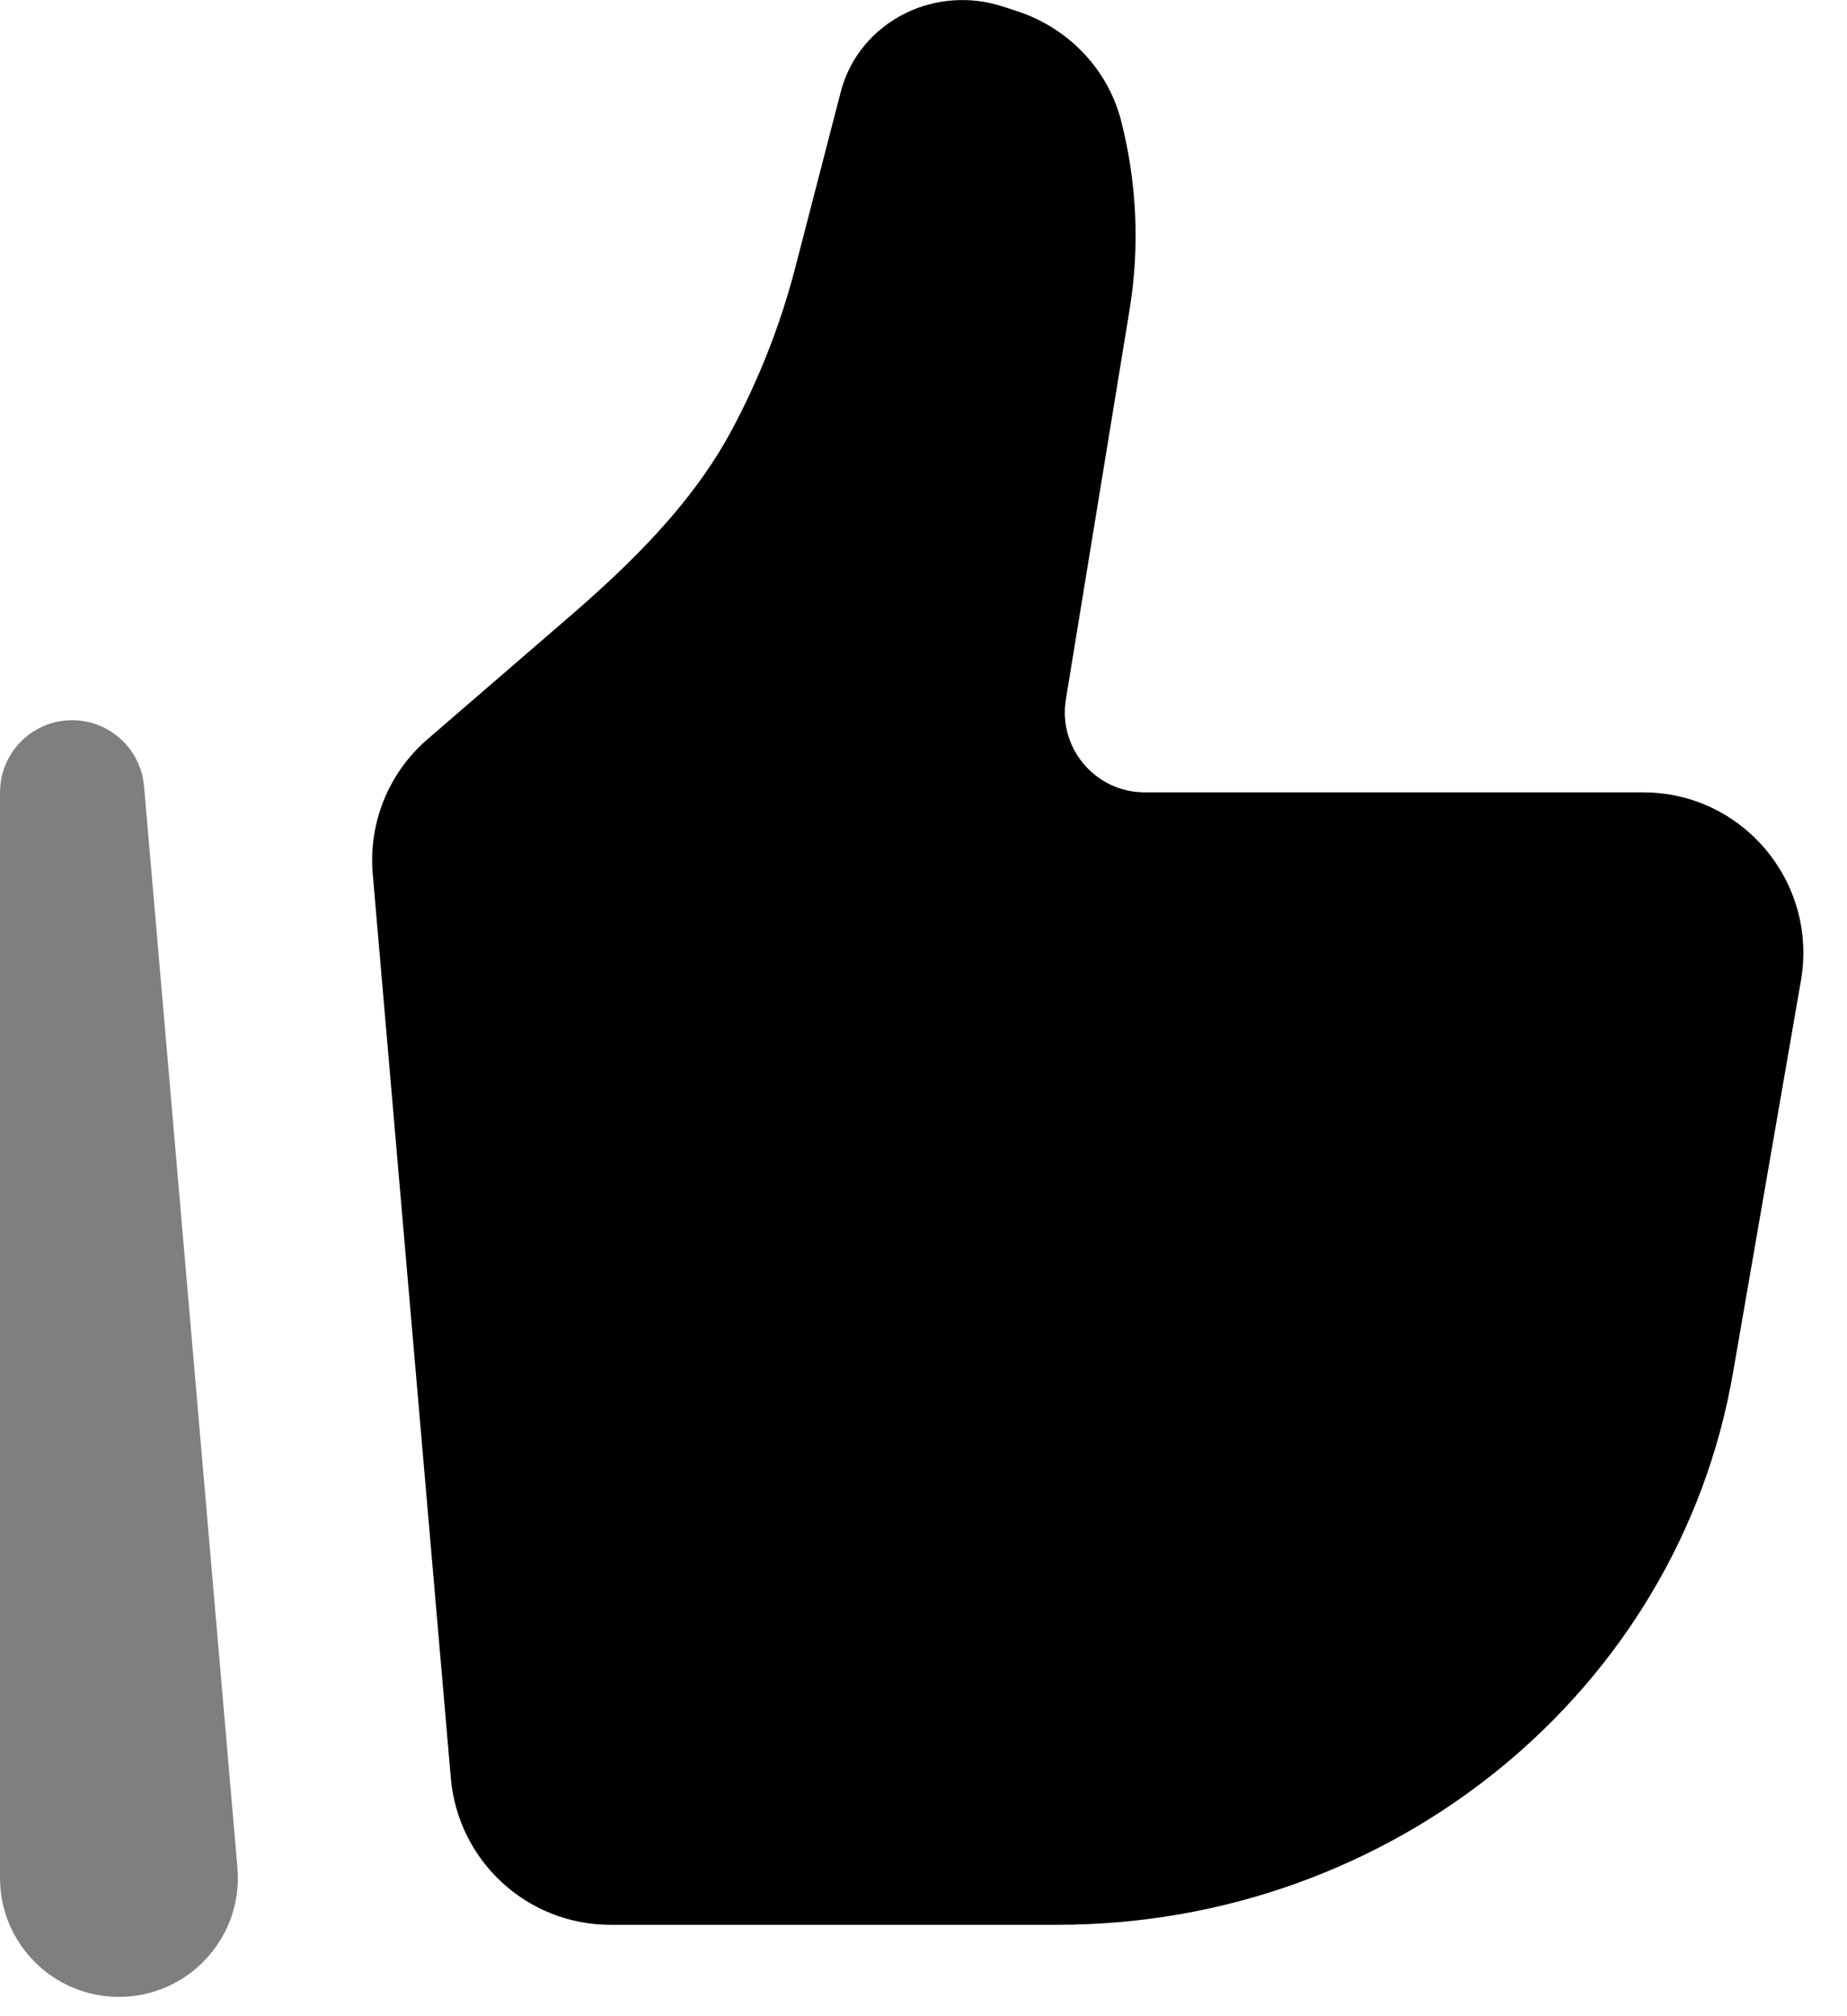 <svg width="11" height="12" viewBox="0 0 11 12" fill="none" xmlns="http://www.w3.org/2000/svg">
<path d="M10.321 8.171L10.726 5.834C10.826 5.25 10.378 4.716 9.786 4.716H6.818C6.524 4.716 6.3 4.452 6.348 4.162L6.727 1.845C6.789 1.469 6.771 1.084 6.676 0.715C6.596 0.409 6.36 0.163 6.05 0.064L5.967 0.037C5.779 -0.023 5.575 -0.009 5.398 0.076C5.203 0.17 5.061 0.341 5.008 0.544L4.736 1.594C4.649 1.929 4.523 2.251 4.36 2.556C4.122 3.001 3.754 3.358 3.372 3.687L2.548 4.398C2.315 4.598 2.193 4.898 2.22 5.203L2.685 10.583C2.728 11.077 3.14 11.456 3.635 11.456H6.298C8.292 11.456 9.994 10.066 10.321 8.171Z" fill="black"/>
<path opacity="0.5" fill-rule="evenodd" clip-rule="evenodd" d="M0.411 4.287C0.641 4.277 0.838 4.45 0.858 4.68L1.414 11.116C1.45 11.529 1.124 11.885 0.708 11.885C0.317 11.885 0 11.568 0 11.177V4.717C0 4.486 0.181 4.297 0.411 4.287Z" fill="black"/>
</svg>
